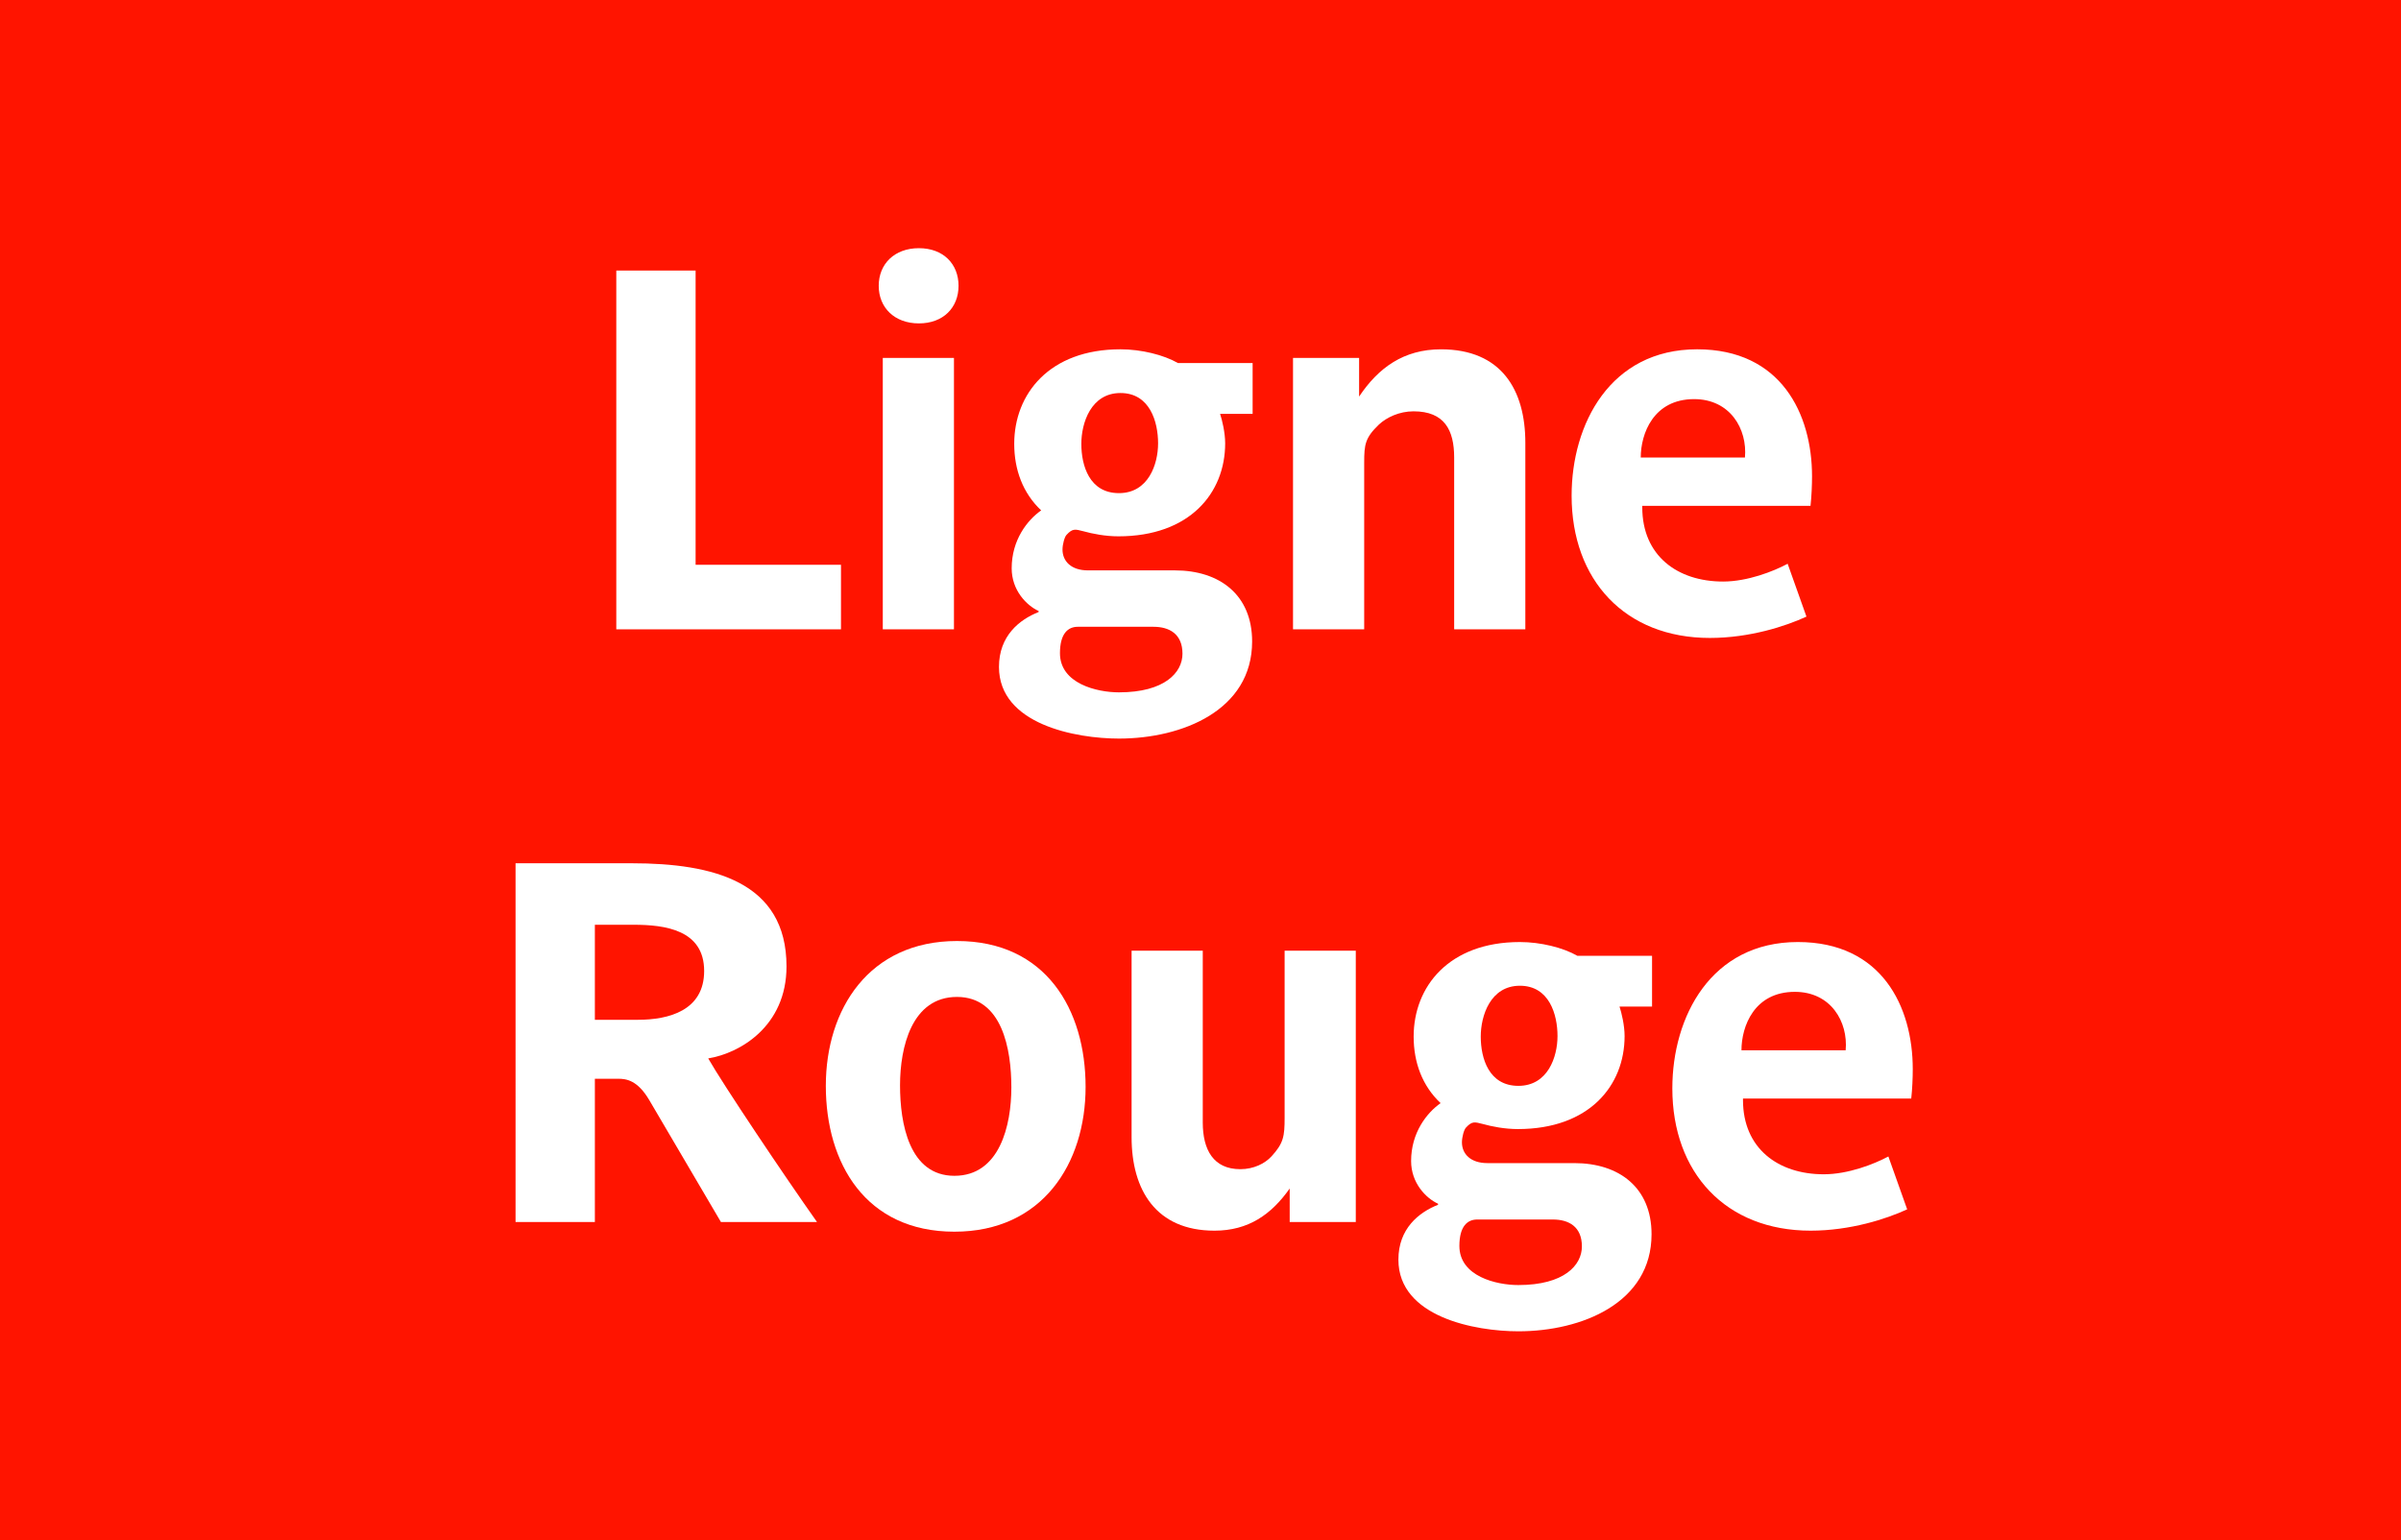 <?xml version="1.0" encoding="iso-8859-1"?>
<!-- Generator: Adobe Illustrator 14.0.0, SVG Export Plug-In . SVG Version: 6.00 Build 43363)  -->
<!DOCTYPE svg PUBLIC "-//W3C//DTD SVG 1.1//EN" "http://www.w3.org/Graphics/SVG/1.1/DTD/svg11.dtd">
<svg version="1.1" id="Calque_1" xmlns="http://www.w3.org/2000/svg" xmlns:xlink="http://www.w3.org/1999/xlink" x="0px" y="0px"
	 width="120px" height="77px" viewBox="0 0 120 77" style="enable-background:new 0 0 120 77;" xml:space="preserve">
<rect style="fill-rule:evenodd;clip-rule:evenodd;fill:#FF1400;" width="120" height="77"/>
<g>
	<path style="fill:#FFFFFF;" d="M30.802,31.463V13.526h3.964v14.71h7.266v3.227H30.802z"/>
	<path style="fill:#FFFFFF;" d="M45.925,16.168c-1.219,0-2.007-0.788-2.007-1.88s0.788-1.88,2.007-1.88
		c1.22,0,1.982,0.788,1.982,1.88S47.145,16.168,45.925,16.168z M44.121,31.463V17.896h3.557v13.567H44.121z"/>
	<path style="fill:#FFFFFF;" d="M55.924,36.925c-2.159,0-5.996-0.711-5.996-3.583c0-1.55,1.017-2.363,1.982-2.744v-0.051
		c-0.61-0.279-1.347-1.042-1.347-2.134c0-1.423,0.787-2.414,1.474-2.896c-0.915-0.864-1.347-2.033-1.347-3.328
		c0-2.49,1.753-4.726,5.31-4.726c1.042,0,2.16,0.279,2.871,0.686h3.734v2.541h-1.626c0.102,0.305,0.254,0.94,0.254,1.474
		c0,2.49-1.778,4.649-5.335,4.649c-0.66,0-1.296-0.127-1.753-0.254c-0.406-0.102-0.533-0.152-0.838,0.178
		c-0.103,0.102-0.204,0.483-0.204,0.737c0,0.584,0.433,1.042,1.271,1.042h4.345c2.235,0,3.861,1.22,3.861,3.557
		C62.58,35.502,59.1,36.925,55.924,36.925z M57.651,31.336h-3.785c-0.482,0-0.89,0.33-0.89,1.321c0,1.524,1.854,1.957,2.947,1.957
		c2.287,0,3.176-0.991,3.176-1.931C59.1,31.691,58.439,31.336,57.651,31.336z M56,19.649c-1.474,0-1.956,1.499-1.956,2.541
		c0,1.092,0.406,2.464,1.88,2.464s1.956-1.448,1.956-2.49C57.88,21.097,57.474,19.649,56,19.649z"/>
	<path style="fill:#FFFFFF;" d="M72.678,31.463v-8.587c0-1.372-0.482-2.312-2.032-2.312c-0.712,0-1.347,0.305-1.728,0.66
		c-0.687,0.661-0.737,0.991-0.737,1.906v8.333h-3.557V17.896h3.303v1.931c0.966-1.448,2.236-2.363,4.091-2.363
		c3.023,0,4.217,2.032,4.217,4.675v9.324H72.678z"/>
	<path style="fill:#FFFFFF;" d="M90.488,25.289h-8.409c0,0.025,0,0.051,0,0.076c0,2.414,1.753,3.709,4.039,3.709
		c1.22,0,2.516-0.508,3.227-0.889l0.94,2.642c-1.042,0.483-2.846,1.067-4.827,1.067c-4.243,0-6.91-2.896-6.91-7.114
		c0-3.583,1.931-7.317,6.274-7.317c4.192,0,5.742,3.227,5.742,6.352C90.564,24.248,90.539,24.832,90.488,25.289z M84.67,19.954
		c-2.032,0-2.667,1.728-2.667,2.921h5.208C87.338,21.453,86.474,19.954,84.67,19.954z"/>
	<path style="fill:#FFFFFF;" d="M36.032,61.096l-3.583-6.098c-0.584-0.99-1.143-1.066-1.55-1.066h-1.168v7.164h-3.964V43.159h5.818
		c4.039,0,7.724,0.915,7.724,5.157c0,2.998-2.338,4.345-3.913,4.599c0.737,1.296,3.786,5.844,5.438,8.181H36.032z M31.662,46.233
		h-1.931v4.751h2.159c1.524,0,3.303-0.458,3.303-2.439C35.193,46.487,33.237,46.233,31.662,46.233z"/>
	<path style="fill:#FFFFFF;" d="M47.701,61.578c-4.445,0-6.427-3.43-6.427-7.291c0-3.837,2.159-7.241,6.555-7.241
		c4.445,0,6.428,3.43,6.428,7.292C54.257,58.174,52.097,61.578,47.701,61.578z M47.829,49.841c-2.262,0-2.846,2.516-2.846,4.421
		s0.457,4.522,2.718,4.522c2.262,0,2.846-2.516,2.846-4.421S50.09,49.841,47.829,49.841z"/>
	<path style="fill:#FFFFFF;" d="M64.458,61.096v-1.677c-0.915,1.296-2.058,2.108-3.76,2.108c-2.922,0-4.142-2.032-4.142-4.675
		v-9.323h3.557v8.587c0,1.372,0.534,2.337,1.88,2.337c0.661,0,1.22-0.279,1.55-0.635c0.61-0.66,0.661-1.017,0.661-1.931v-8.358
		h3.557v13.566H64.458z"/>
	<path style="fill:#FFFFFF;" d="M75.887,66.558c-2.159,0-5.996-0.711-5.996-3.582c0-1.55,1.017-2.362,1.982-2.744v-0.051
		c-0.61-0.279-1.347-1.041-1.347-2.134c0-1.423,0.787-2.413,1.474-2.896c-0.915-0.863-1.347-2.032-1.347-3.328
		c0-2.489,1.753-4.726,5.31-4.726c1.042,0,2.16,0.28,2.871,0.687h3.734v2.54h-1.626c0.102,0.306,0.254,0.94,0.254,1.474
		c0,2.49-1.778,4.649-5.335,4.649c-0.66,0-1.296-0.127-1.753-0.254c-0.406-0.102-0.533-0.152-0.838,0.178
		c-0.103,0.102-0.204,0.482-0.204,0.737c0,0.584,0.433,1.041,1.271,1.041h4.345c2.235,0,3.861,1.22,3.861,3.557
		C82.543,65.135,79.063,66.558,75.887,66.558z M77.614,60.969h-3.785c-0.482,0-0.89,0.33-0.89,1.321
		c0,1.524,1.854,1.956,2.947,1.956c2.287,0,3.176-0.991,3.176-1.931C79.063,61.324,78.402,60.969,77.614,60.969z M75.963,49.282
		c-1.474,0-1.956,1.499-1.956,2.54c0,1.093,0.406,2.465,1.88,2.465s1.956-1.448,1.956-2.49
		C77.843,50.73,77.437,49.282,75.963,49.282z"/>
	<path style="fill:#FFFFFF;" d="M95.522,54.922h-8.409c0,0.025,0,0.051,0,0.076c0,2.414,1.753,3.71,4.039,3.71
		c1.22,0,2.516-0.509,3.227-0.89l0.94,2.643c-1.042,0.482-2.846,1.066-4.827,1.066c-4.243,0-6.91-2.896-6.91-7.113
		c0-3.582,1.931-7.317,6.274-7.317c4.192,0,5.742,3.227,5.742,6.352C95.599,53.881,95.573,54.465,95.522,54.922z M89.704,49.587
		c-2.032,0-2.667,1.728-2.667,2.922h5.208C92.372,51.086,91.508,49.587,89.704,49.587z"/>
</g>
</svg>
